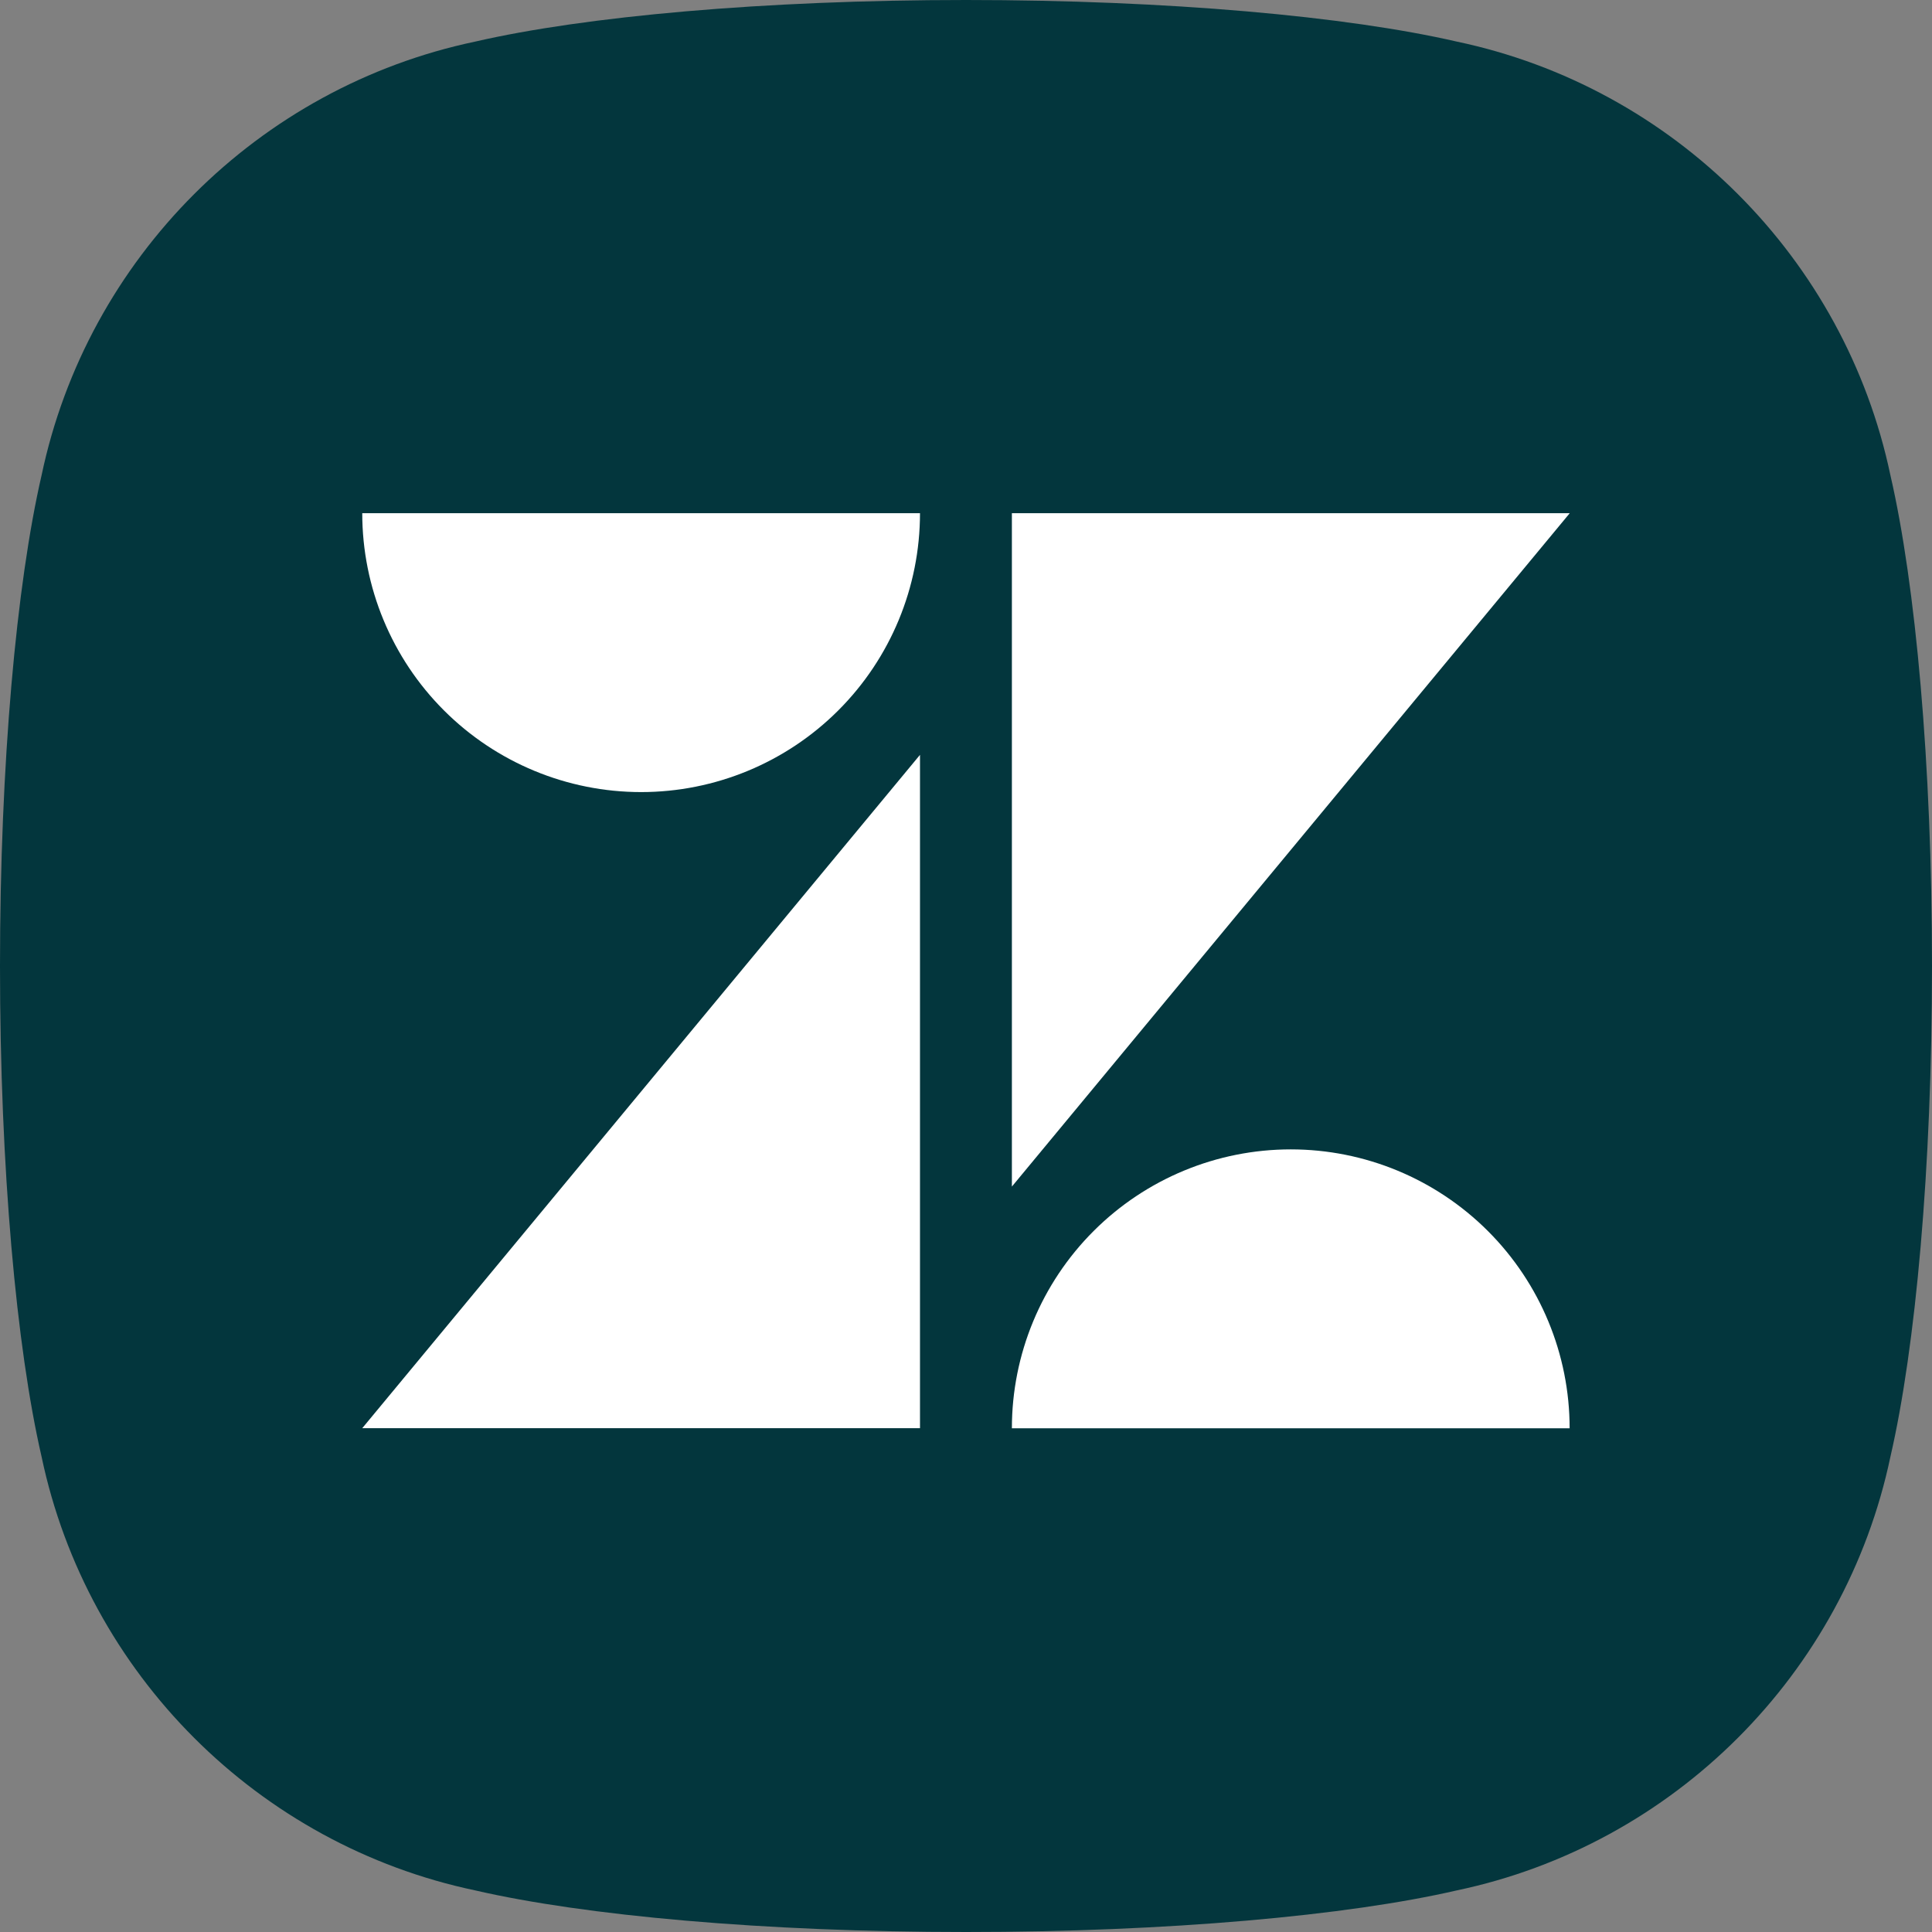 <svg width="48" height="48" viewBox="0 0 48 48" fill="none" xmlns="http://www.w3.org/2000/svg">
<rect x="0" y="0" width="48" height="48" fill="#808080" stroke="none"/>
<path d="M36.187 1.032C33.48 0.408 29.03 0 24 0C18.97 0 14.52 0.408 11.813 1.032C6.415 2.165 2.165 6.415 1.032 11.813C0.408 14.52 0 18.97 0 24C0 29.03 0.408 33.48 1.032 36.187C2.165 41.585 6.415 45.835 11.813 46.968C14.52 47.592 18.97 48 24 48C29.03 48 33.48 47.592 36.187 46.968C41.585 45.835 45.835 41.585 46.968 36.187C47.592 33.48 48 29.03 48 24C48 18.97 47.592 14.52 46.968 11.813C45.835 6.415 41.585 2.165 36.187 1.032Z" fill="#03363D"/>
<path d="M22.857 35.483V18.754L9 35.483H22.857Z" fill="white"/>
<path d="M20.828 17.649C22.127 16.35 22.857 14.588 22.857 12.75H9C9 14.588 9.73 16.35 11.029 17.649C12.329 18.949 14.091 19.679 15.929 19.679C17.766 19.679 19.528 18.949 20.828 17.649Z" fill="white"/>
<path d="M27.169 30.586C25.87 31.885 25.14 33.647 25.14 35.485H38.997C38.997 33.647 38.267 31.885 36.968 30.586C35.668 29.286 33.906 28.556 32.069 28.556C30.231 28.556 28.469 29.286 27.169 30.586Z" fill="white"/>
<path d="M25.14 12.75V29.48L39 12.75H25.14Z" fill="white"/>
</svg>
